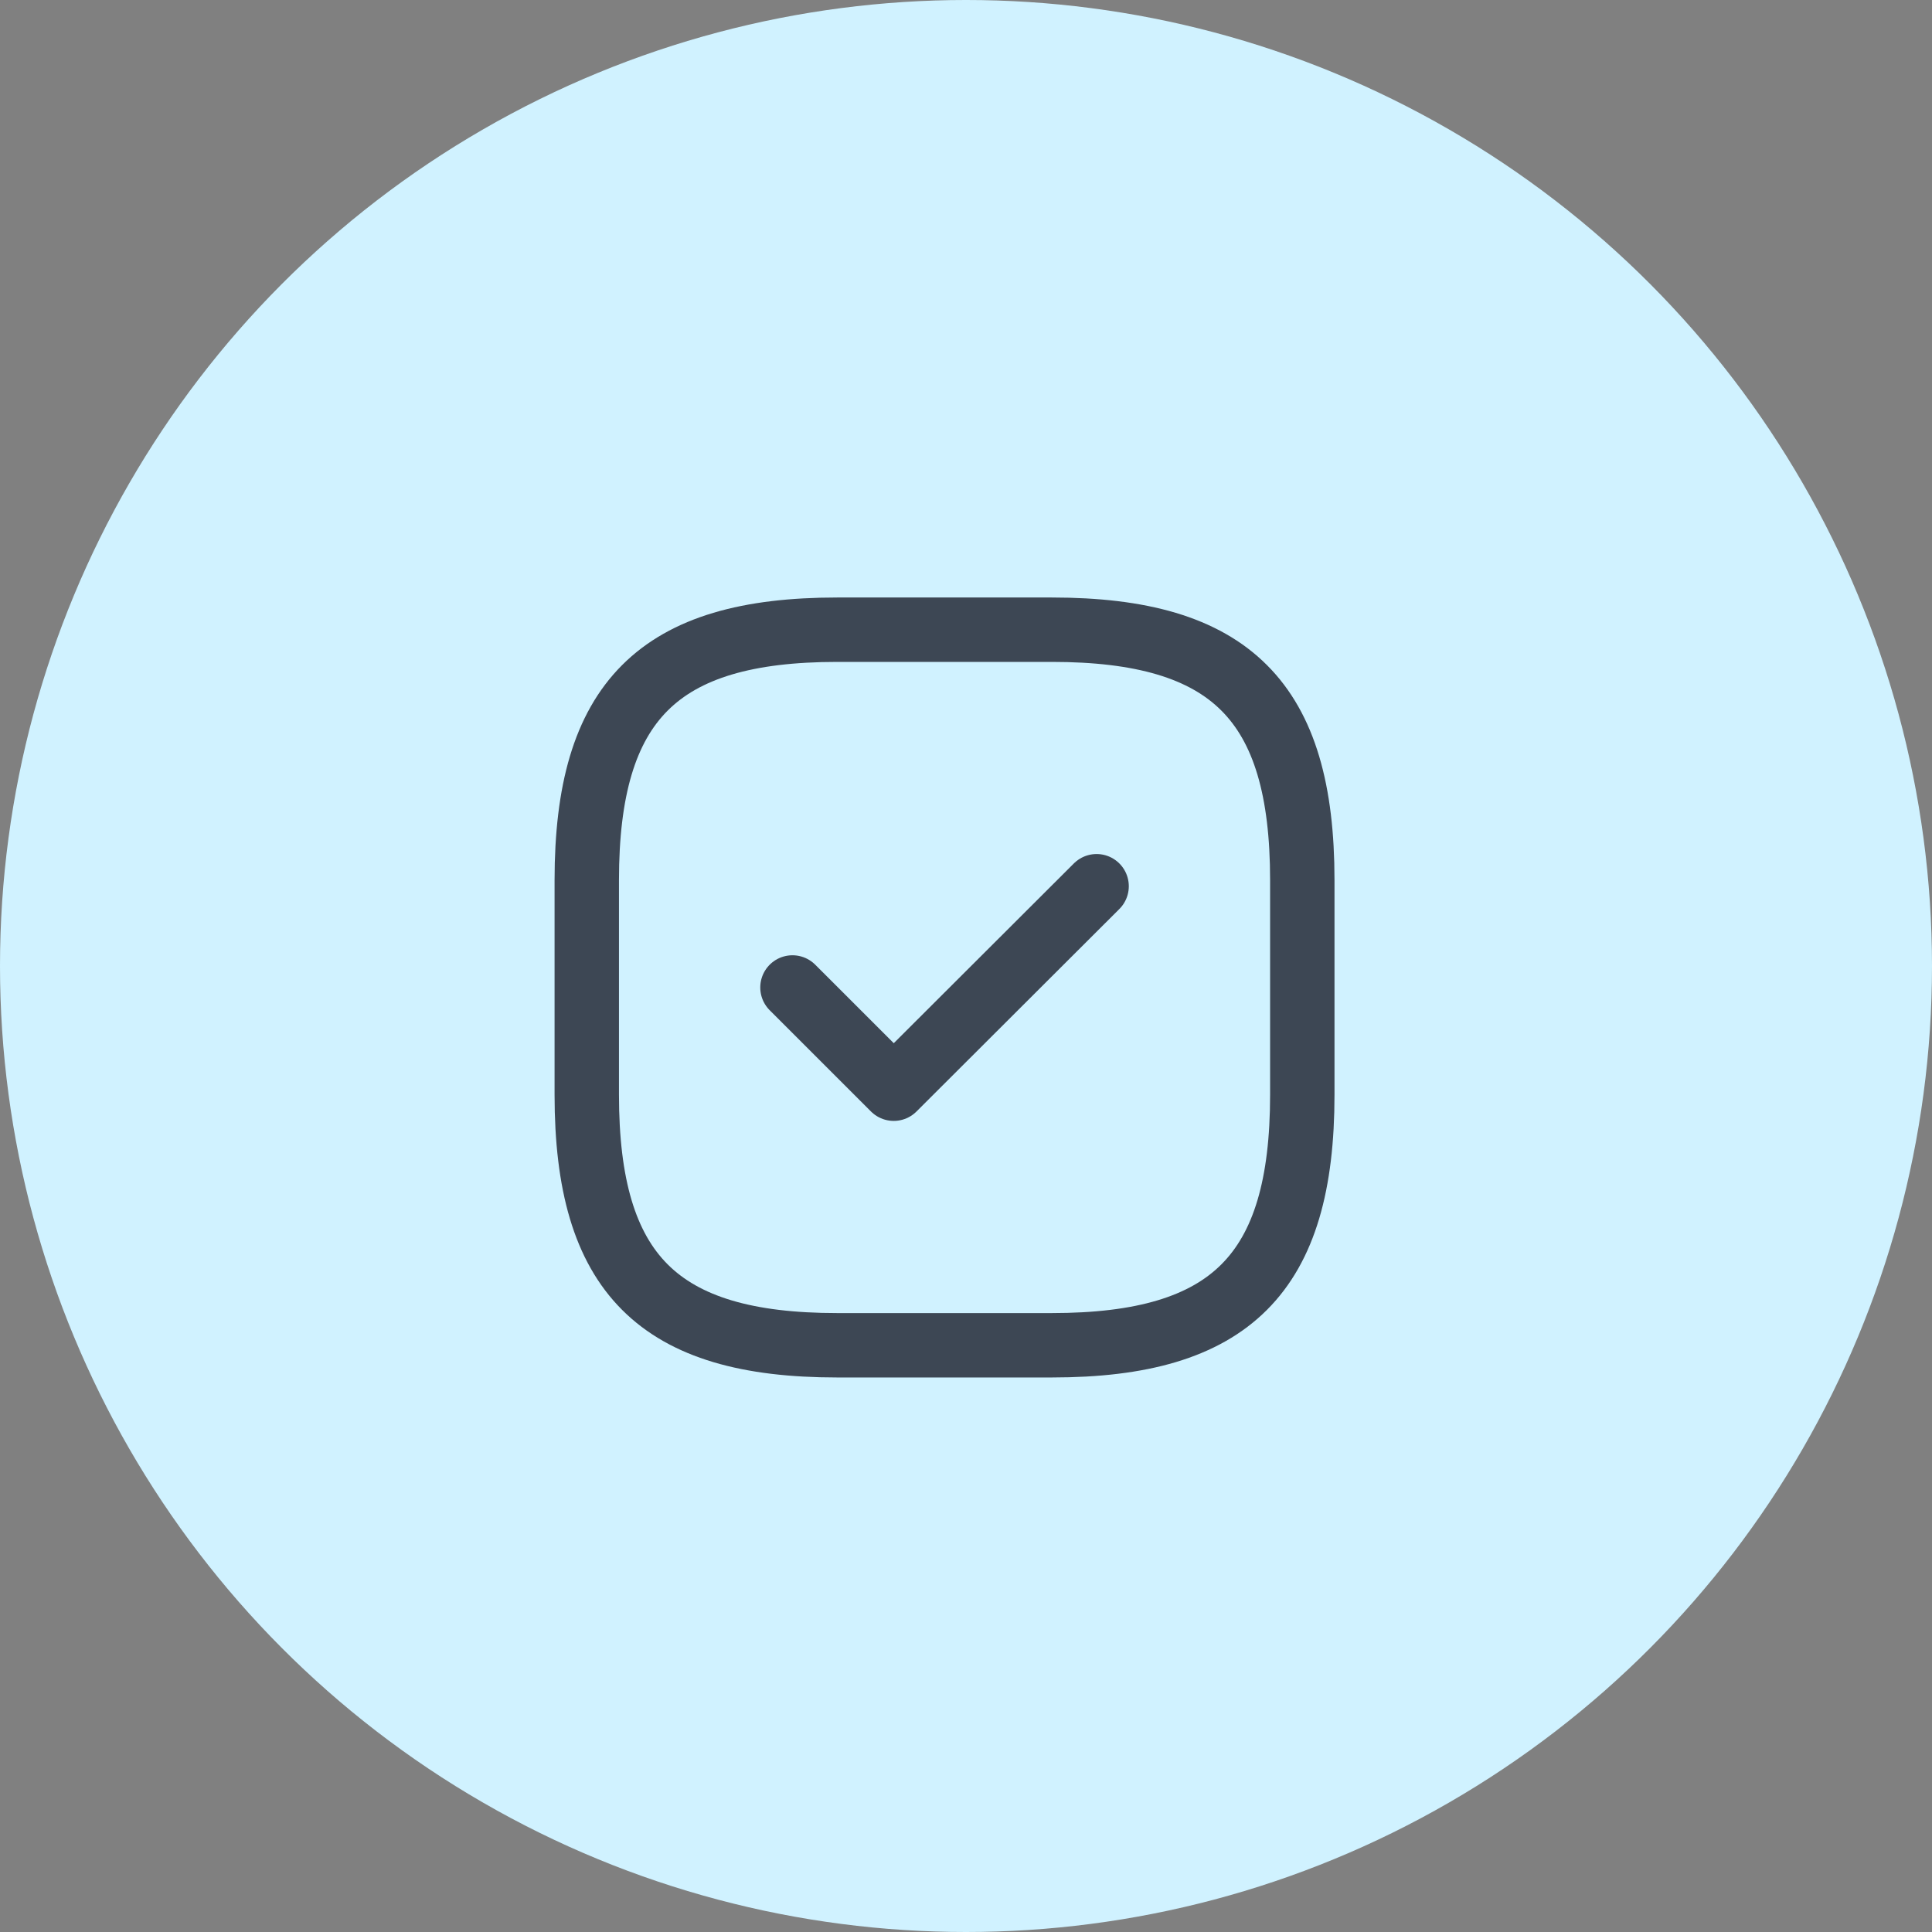 <svg width="45" height="45" viewBox="0 0 45 45" fill="none" xmlns="http://www.w3.org/2000/svg">
<rect x="0" y="0" width="45" height="45" fill="#808080" stroke="none"/>
<circle cx="22.5" cy="22.5" r="22.5" fill="#D0F2FF"/>
<path d="M19.5 31.334H24.5C28.667 31.334 30.333 29.667 30.333 25.5V20.5C30.333 16.334 28.667 14.667 24.5 14.667H19.5C15.333 14.667 13.667 16.334 13.667 20.5V25.5C13.667 29.667 15.333 31.334 19.5 31.334Z" stroke="#3D4754" stroke-width="1.5" stroke-linecap="round" stroke-linejoin="round"/>
<path d="M18.458 23L20.817 25.358L25.542 20.642" stroke="#3D4754" stroke-width="1.5" stroke-linecap="round" stroke-linejoin="round"/>
</svg>

